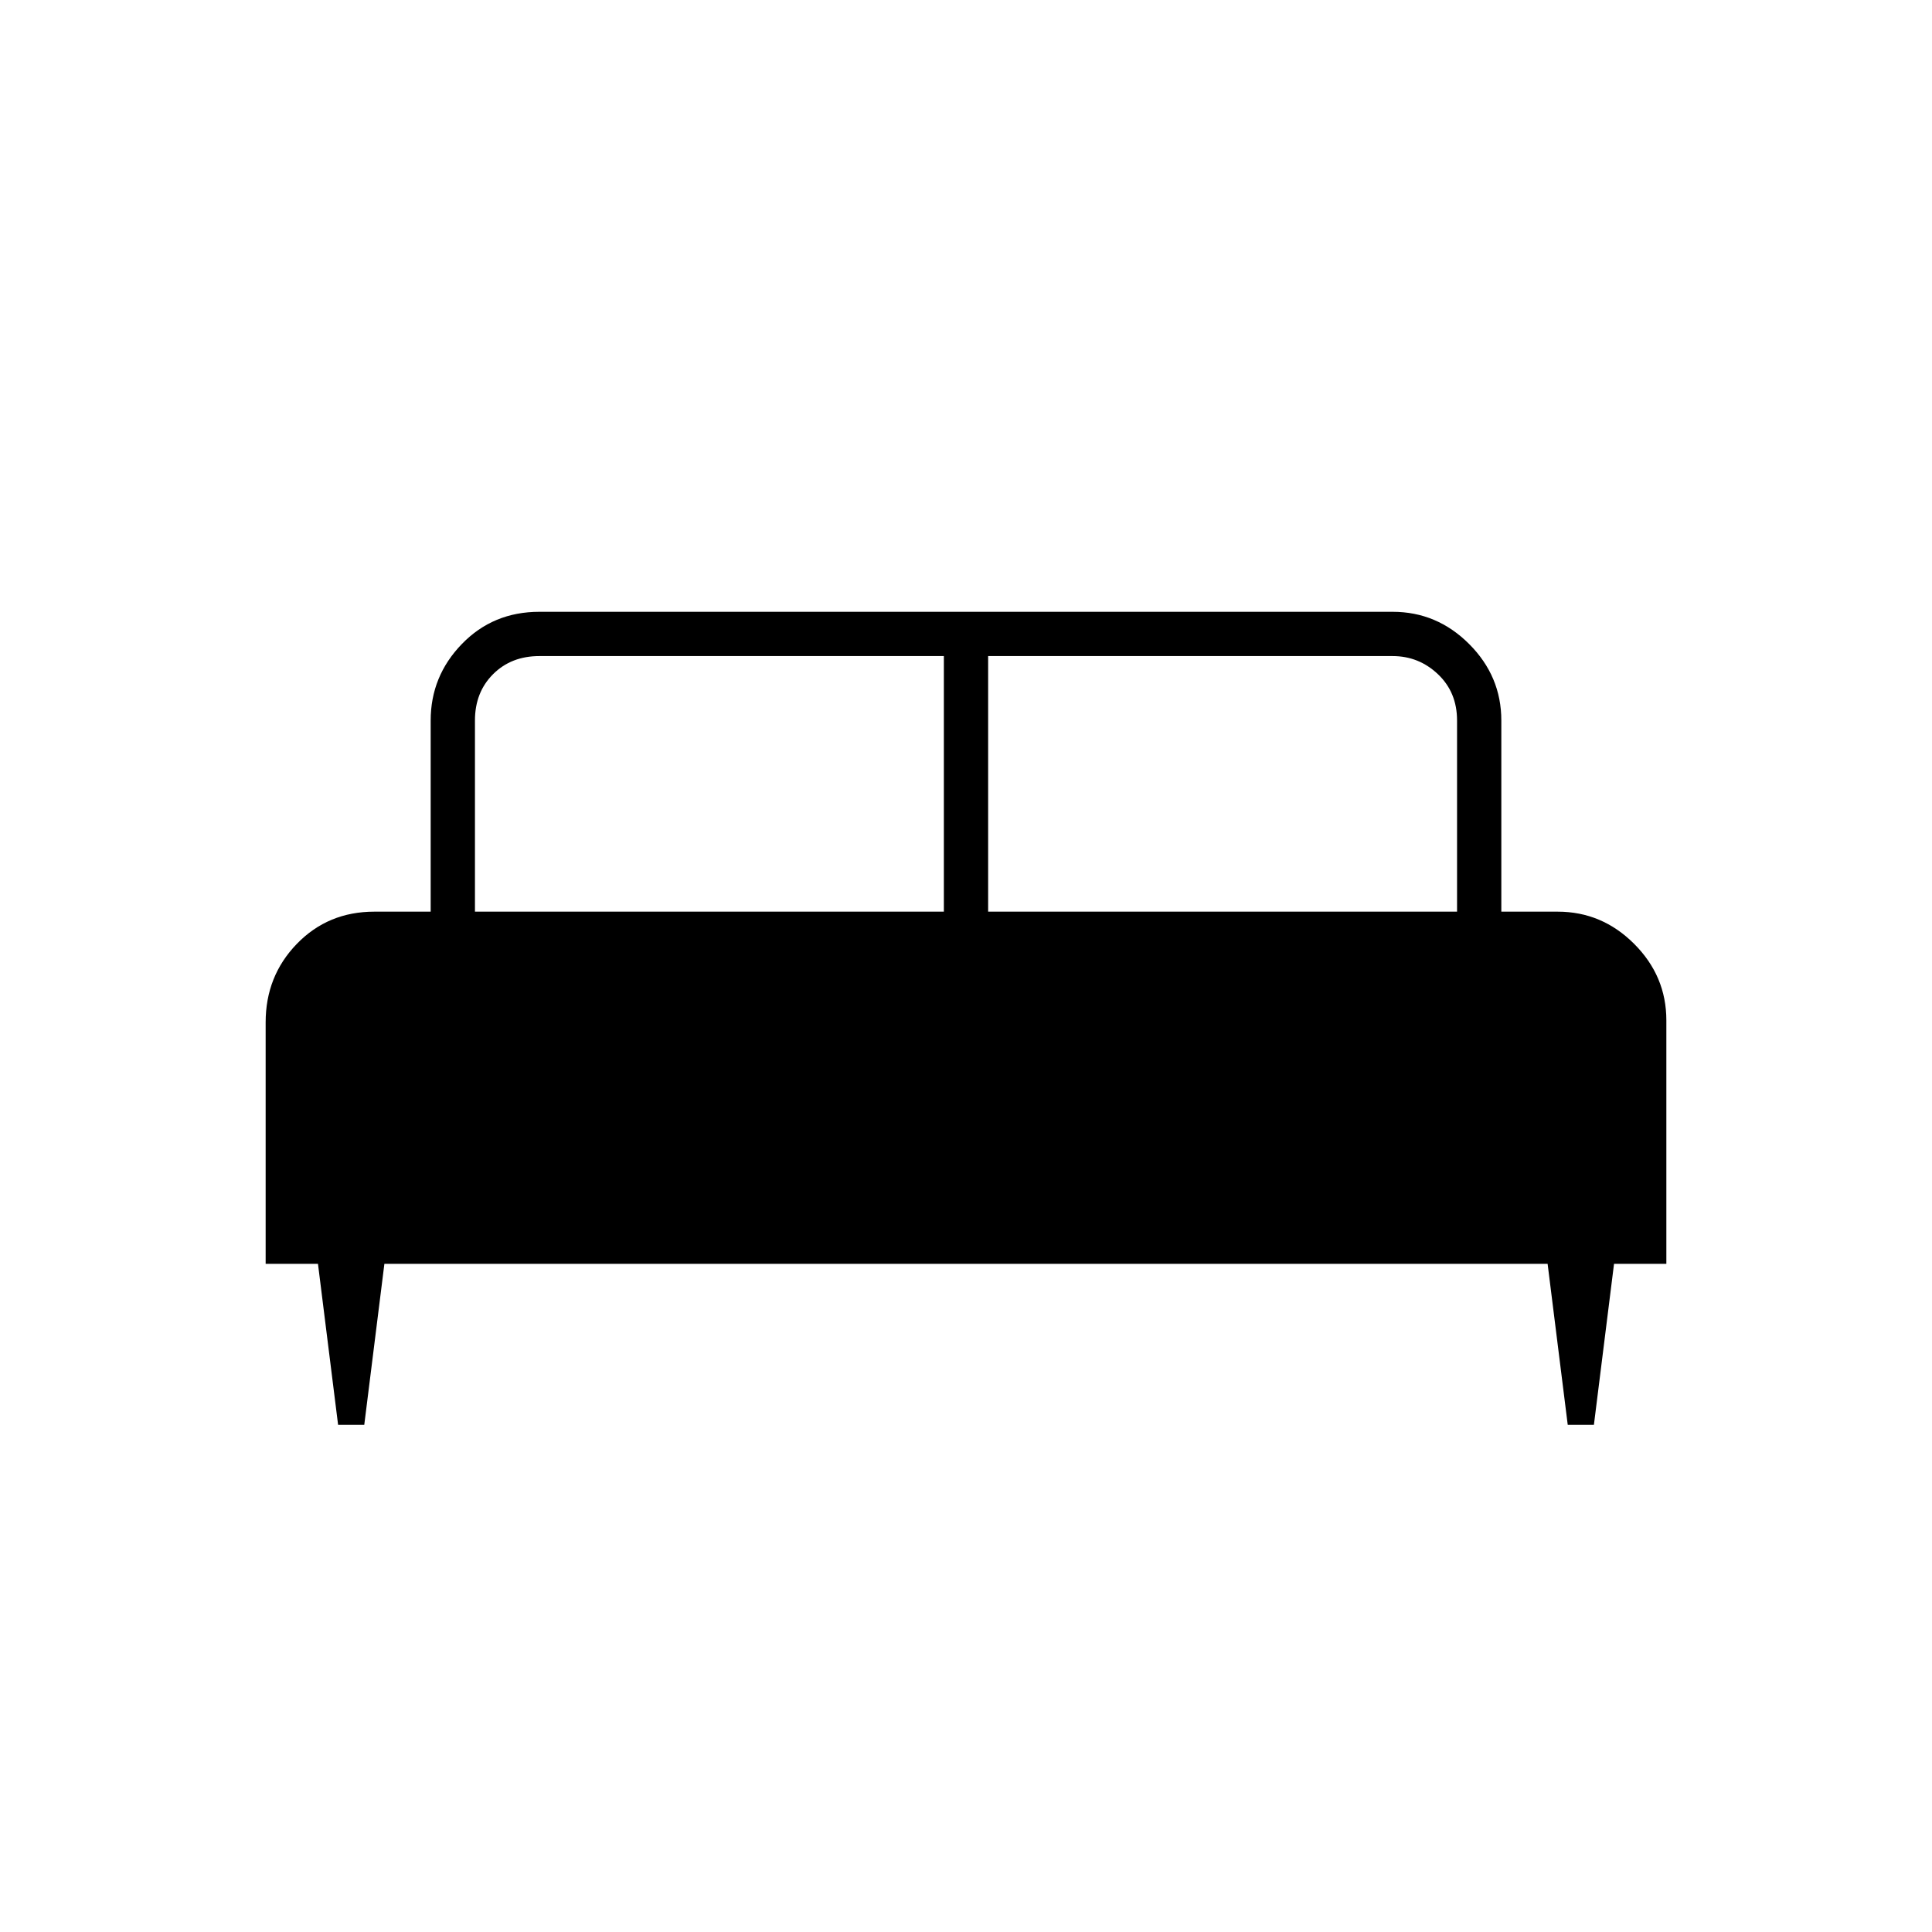 <svg xmlns="http://www.w3.org/2000/svg" width="48" height="48" viewBox="0 0 48 48"><path d="M9.05 35.4H8.4l-.5-4H6.6v-6q0-1.15.775-1.95t1.925-.8h1.4V17.9q0-1.1.775-1.9.775-.8 1.925-.8h21.2q1.1 0 1.9.8.8.8.8 1.9v4.75h1.4q1.1 0 1.9.8.8.8.8 1.9v6.05h-1.3l-.5 4h-.65l-.5-4H9.55Zm15.5-12.75H36.2V17.9q0-.7-.475-1.15-.475-.45-1.125-.45H24.55Zm-12.75 0h11.65V16.3H13.4q-.7 0-1.15.45-.45.45-.45 1.15Z"/></svg>